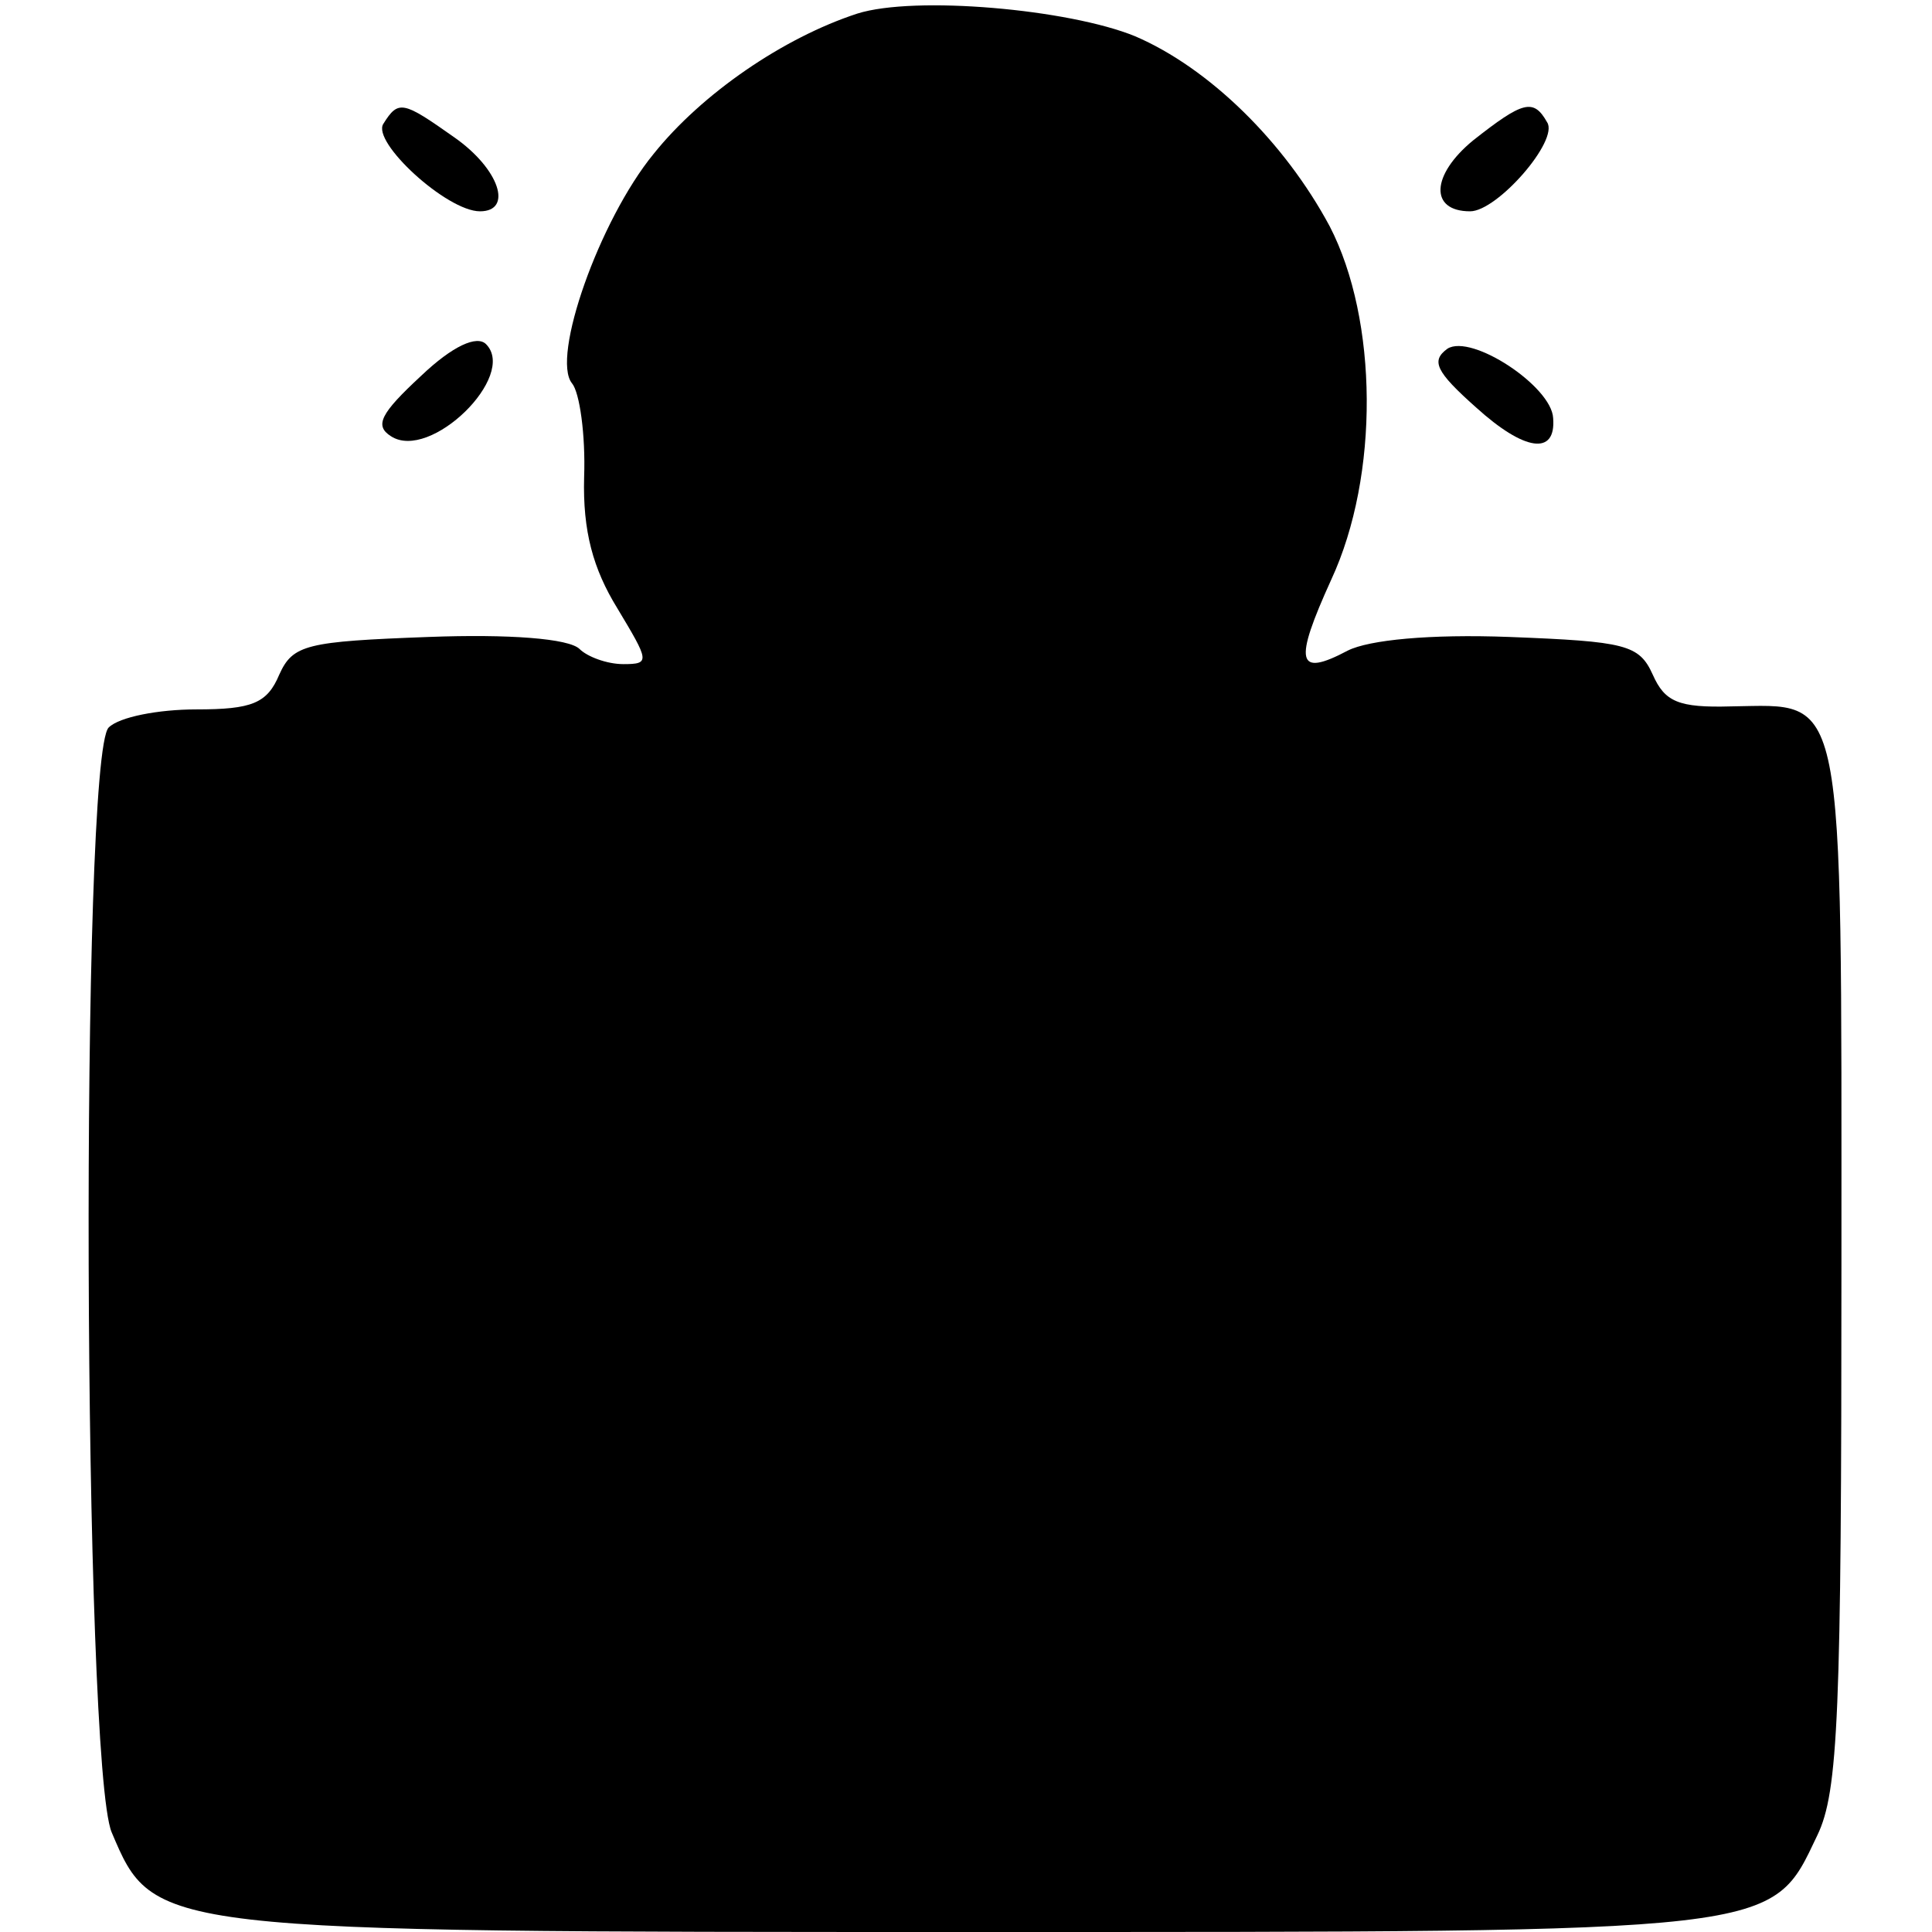 <?xml version="1.0" standalone="no"?>
<!DOCTYPE svg PUBLIC "-//W3C//DTD SVG 20010904//EN"
 "http://www.w3.org/TR/2001/REC-SVG-20010904/DTD/svg10.dtd">
<svg version="1.0" xmlns="http://www.w3.org/2000/svg"
 width="128pt" height="128pt" viewBox="0 0 128 128"
 preserveAspectRatio="xMidYMid meet">
<g transform="translate(0,128) scale(0.1,-0.1)"
fill="#000000" stroke="none">
<path d="M568 1271 c-49 -16 -103 -53 -135 -93 -36 -44 -68 -135 -54 -152 5
-6 9 -34 8 -62 -1 -36 6 -61 22 -87 21 -35 22 -37 4 -37 -11 0 -24 5 -29 10
-7 7 -47 10 -100 8 -81 -3 -90 -5 -99 -25 -8 -19 -18 -23 -55 -23 -25 0 -51
-5 -58 -12 -19 -19 -17 -687 2 -732 28 -66 27 -66 571 -66 538 0 528 -1 559
64 14 29 16 80 16 379 0 386 3 370 -73 369 -35 -1 -44 3 -52 21 -9 20 -18 22
-95 25 -53 2 -93 -2 -107 -9 -34 -18 -36 -8 -11 47 32 69 31 172 -1 234 -30
56 -80 105 -129 126 -44 18 -146 27 -184 15z"/>
<path d="M254 1198 c-8 -12 42 -58 64 -58 22 0 13 28 -17 49 -34 24 -37 25
-47 9z"/>
<path d="M976 1187 c-28 -23 -29 -47 -2 -47 18 0 59 47 51 59 -9 16 -16 14
-49 -12z"/>
<path d="M279 1031 c-27 -25 -31 -33 -20 -40 26 -17 84 40 63 61 -6 6 -22 -1
-43 -21z"/>
<path d="M959 1049 c-11 -8 -8 -15 19 -39 32 -29 53 -32 51 -7 -1 21 -54 56
-70 46z"/>
</g>
</svg>
